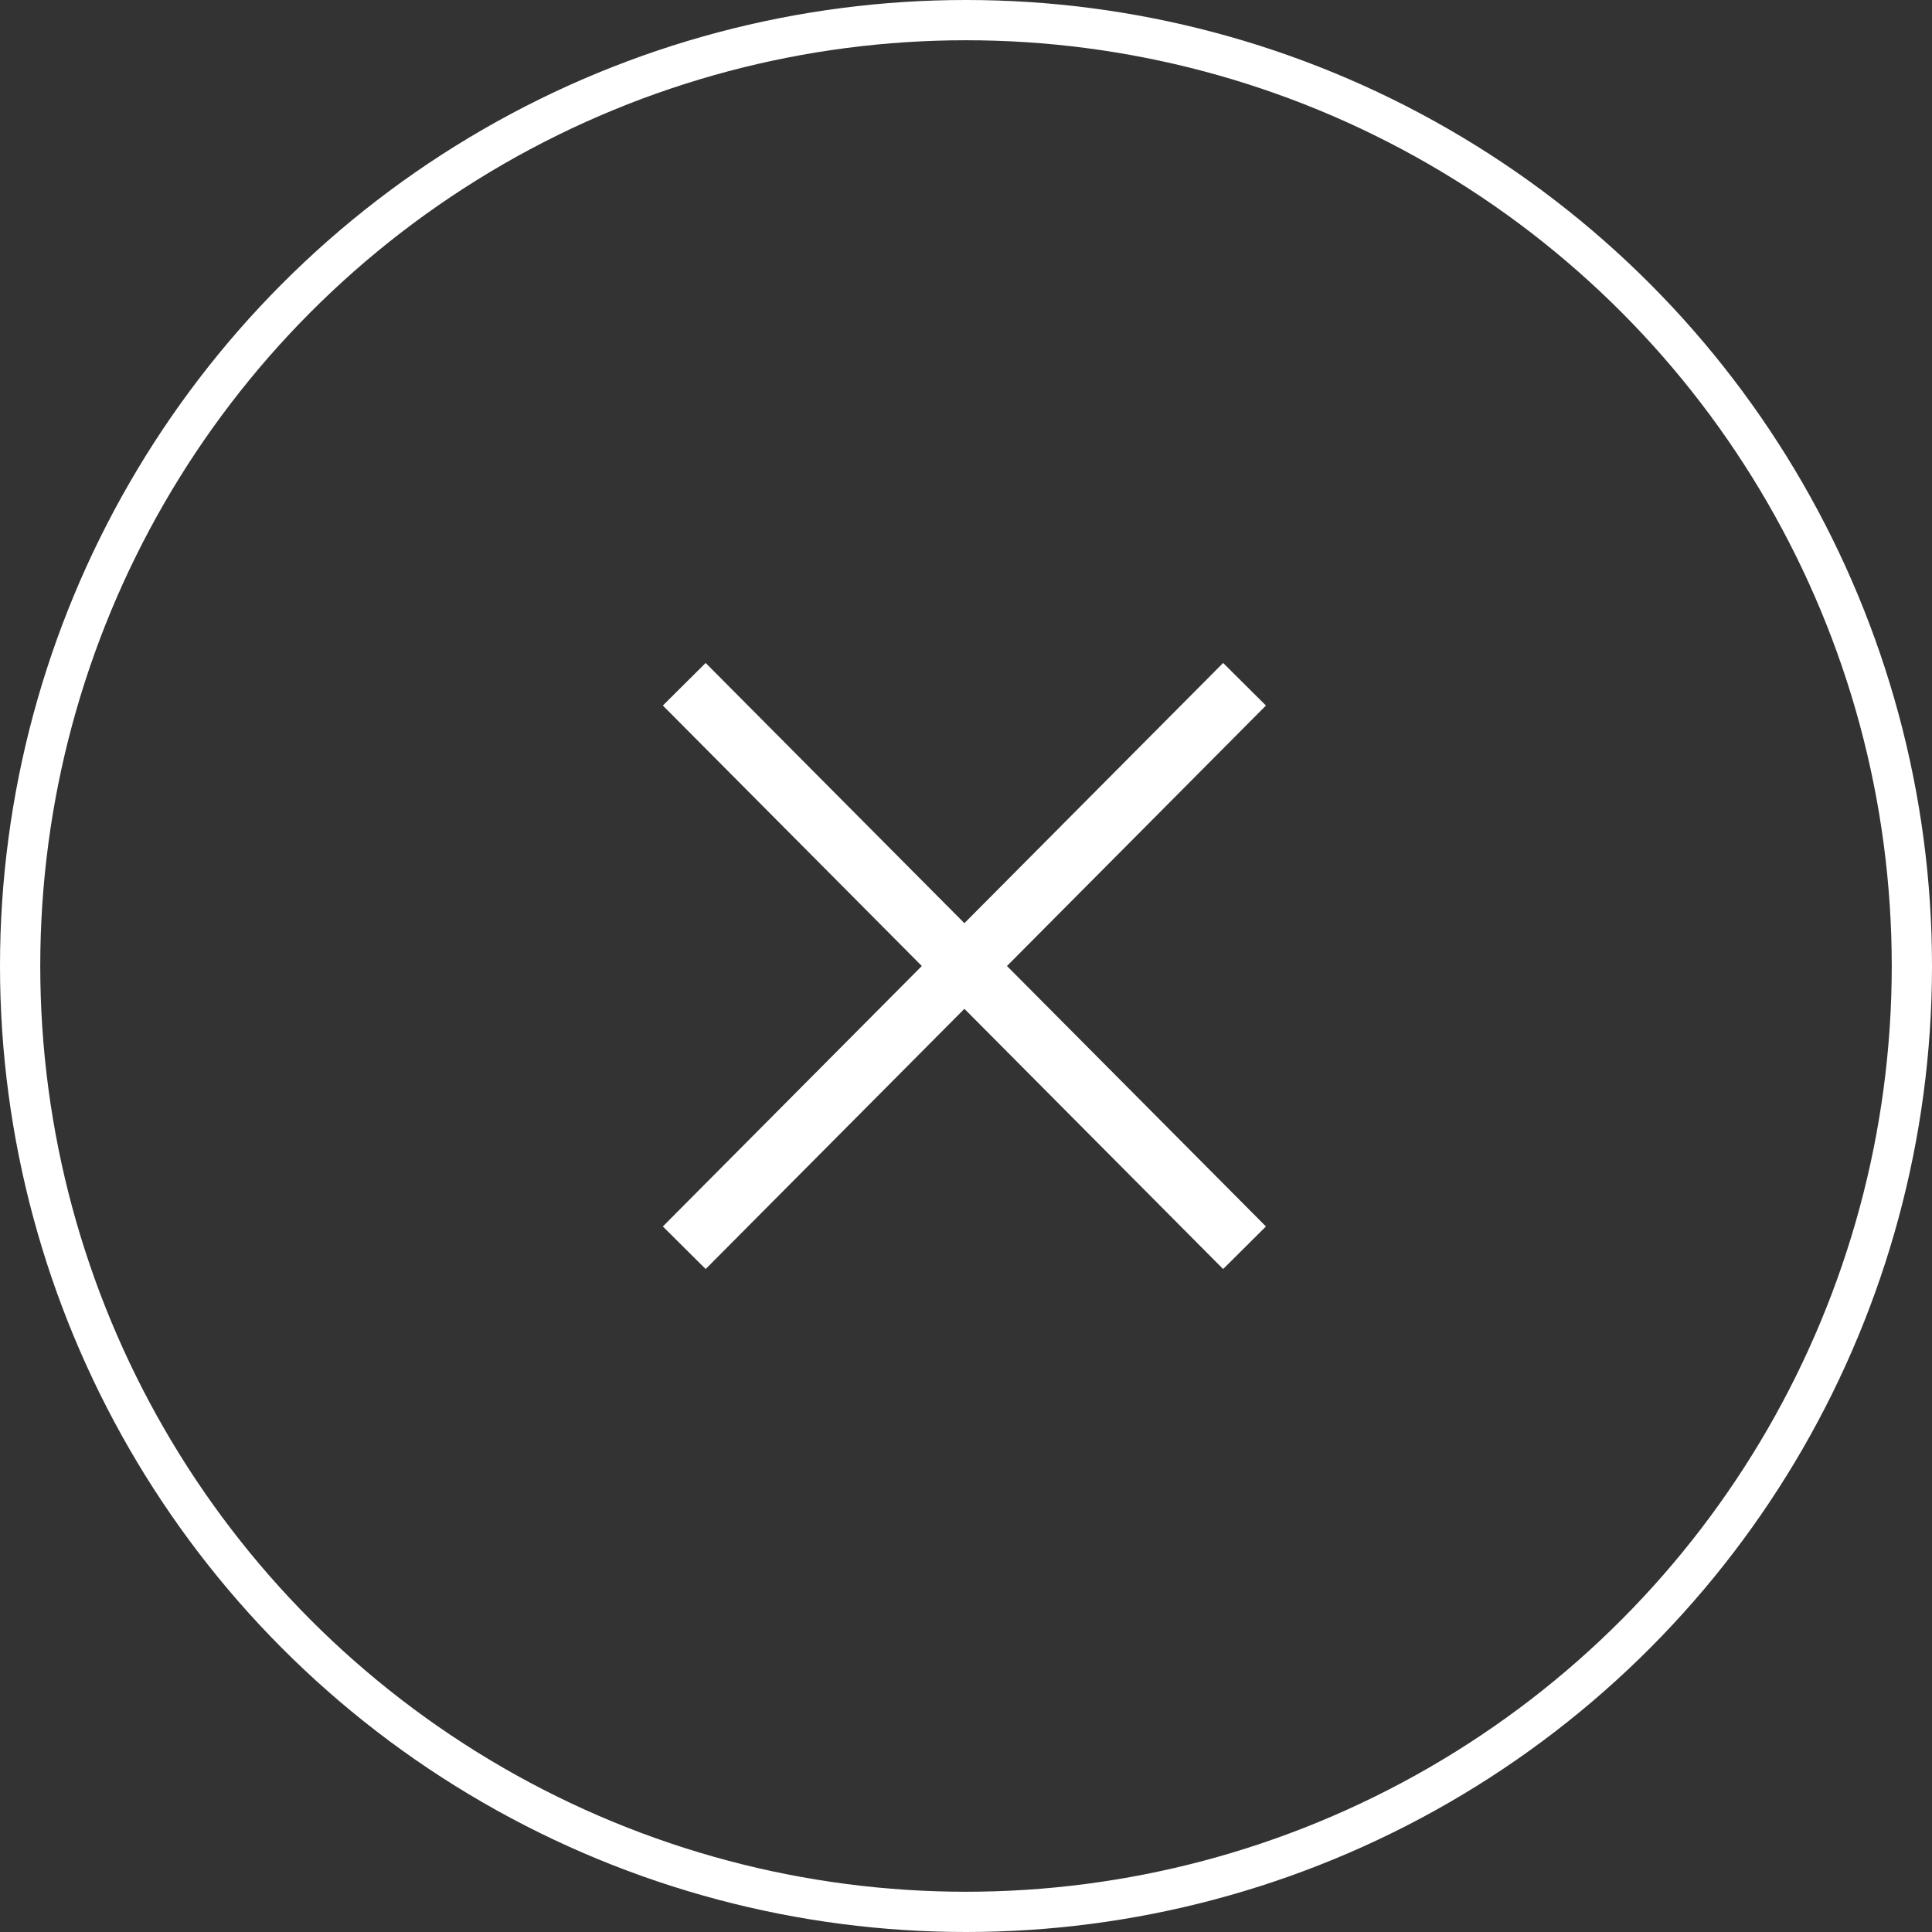 <svg xmlns="http://www.w3.org/2000/svg" viewBox="145 775 48 48">
  <rect x="145" y="775" width="48" height="48" fill="#333333" stroke="none"/>
  <defs>
    <style>
      .cls-1, .cls-2, .cls-4 {
        fill: none;
      }

      .cls-1, .cls-2 {
        stroke: #fff;
      }

      .cls-1 {
        stroke-width: 1.5px;
      }

      .cls-3 {
        stroke: none;
      }
    </style>
  </defs>
  <g id="Group_441" data-name="Group 441" transform="translate(-19 194)">
    <g id="Group_69" data-name="Group 69" transform="translate(158.46 573.5)">
      <line id="Line_139" data-name="Line 139" class="cls-1" x2="13.92" y2="14" transform="translate(22.54 24.5)"/>
      <line id="Line_140" data-name="Line 140" class="cls-1" y1="14" x2="13.92" transform="translate(22.54 24.5)"/>
    </g>
    <g id="Ellipse_13" data-name="Ellipse 13" class="cls-2" transform="translate(164 581)">
      <circle class="cls-3" cx="24" cy="24" r="24"/>
      <circle class="cls-4" cx="24" cy="24" r="23.5"/>
    </g>
  </g>
</svg>
